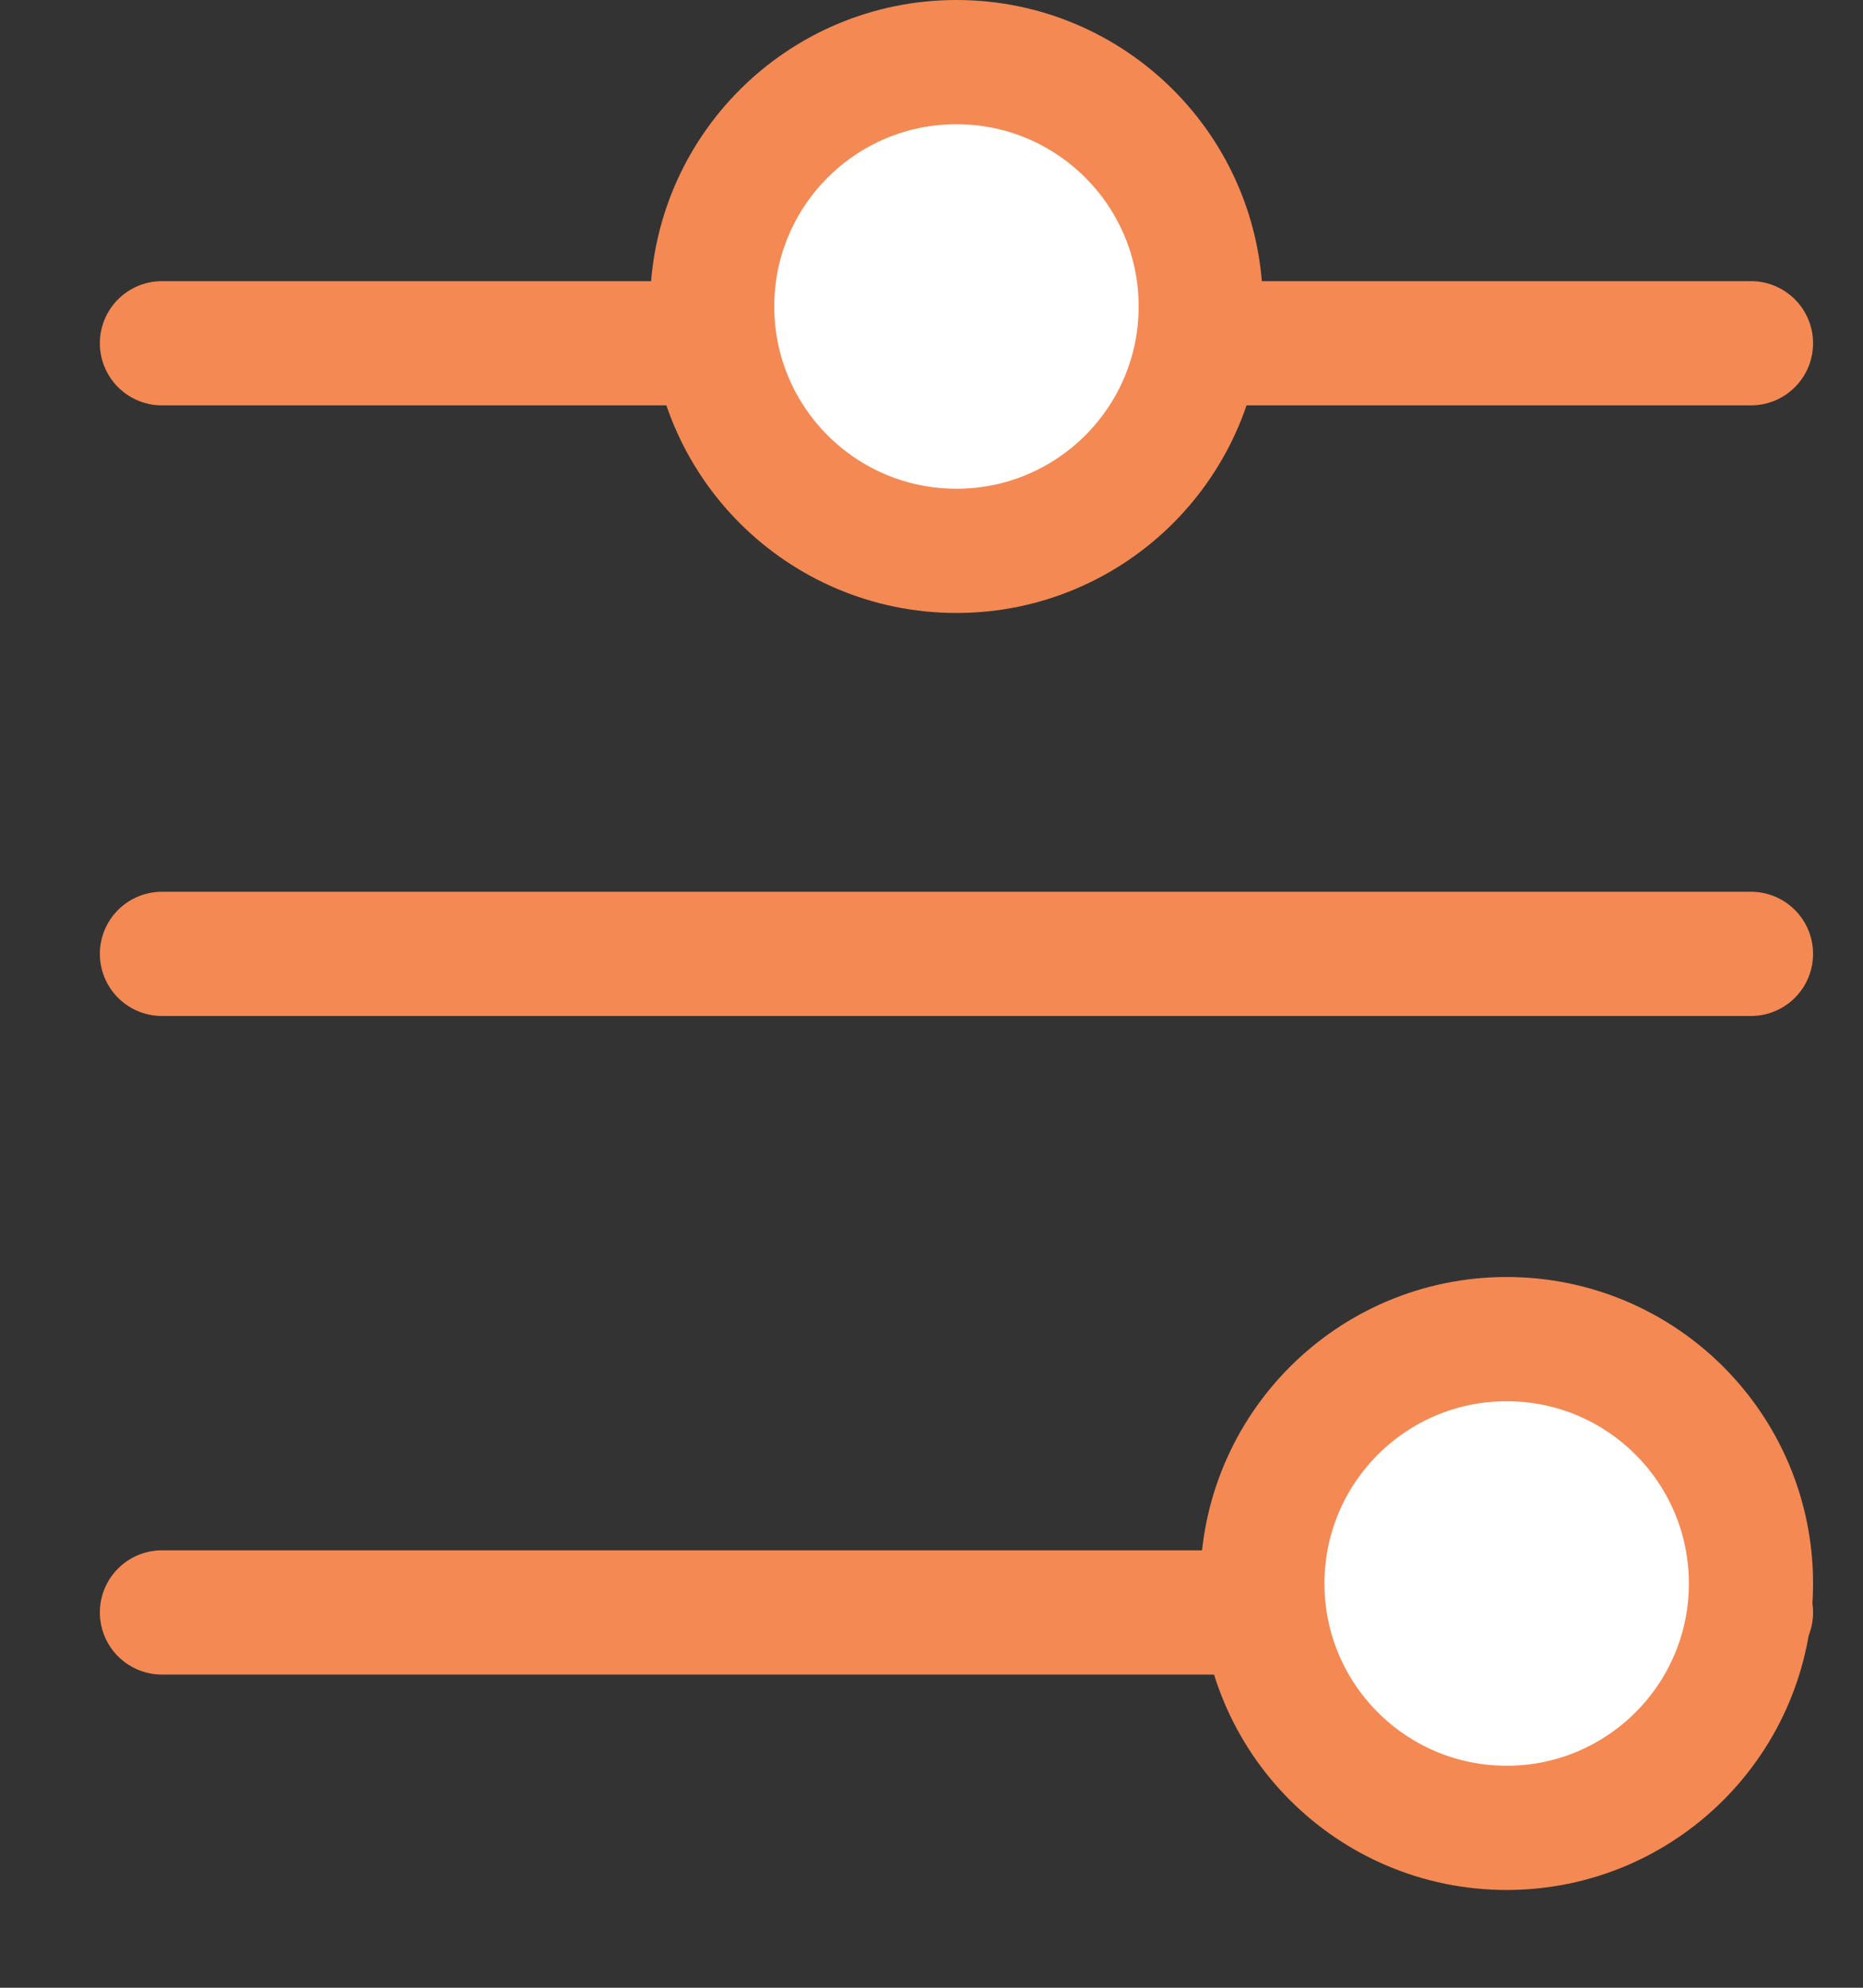 <svg width="15" height="16" viewBox="0 0 15 16" fill="none" xmlns="http://www.w3.org/2000/svg">
<rect x="0" y="0" width="15" height="16" fill="#333333" stroke="none"/>
<line x1="1.304" y1="2.763" x2="14.098" y2="2.763" stroke="#F48953" stroke-linecap="round"/>
<line x1="1.304" y1="7.678" x2="14.098" y2="7.678" stroke="#F48953" stroke-linecap="round"/>
<line x1="1.304" y1="12.979" x2="14.098" y2="12.979" stroke="#F48953" stroke-linecap="round"/>
<circle cx="7.701" cy="2.467" r="1.967" fill="white" stroke="#F48953"/>
<circle cx="12.131" cy="12.746" r="1.967" fill="white" stroke="#F48953"/>
</svg>
